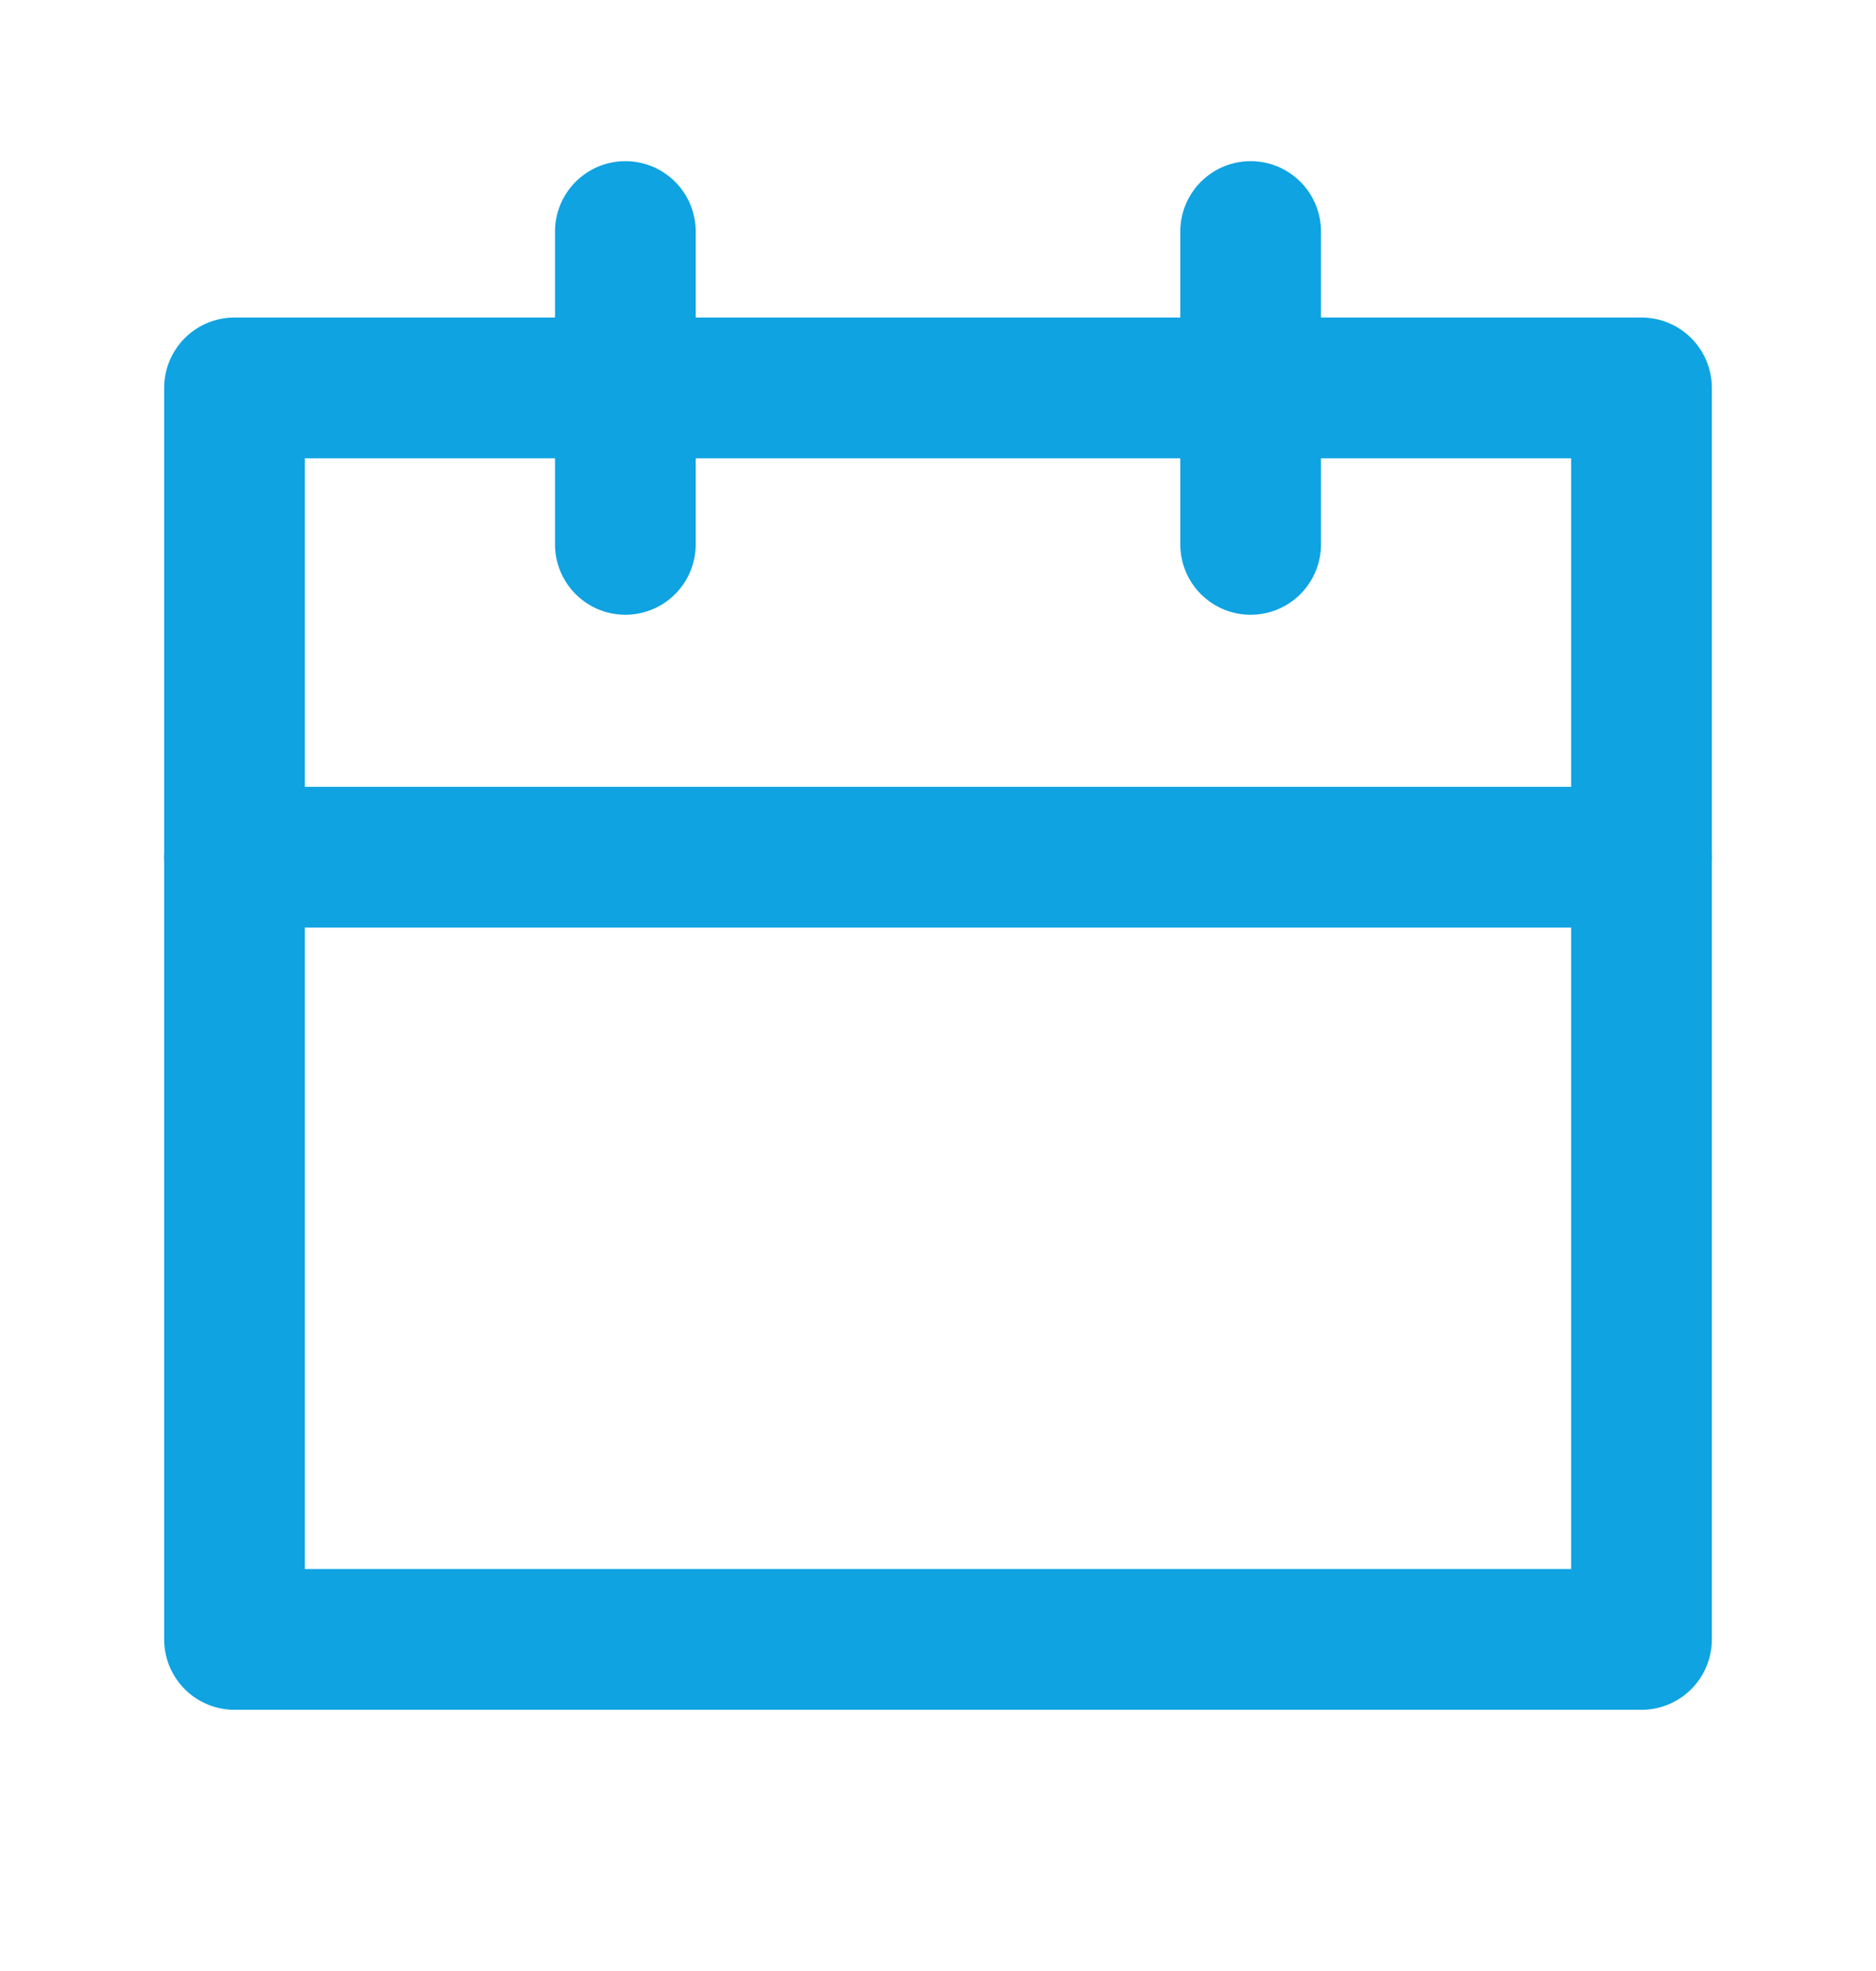 <svg width="20" height="21" viewBox="0 0 20 21" fill="none" xmlns="http://www.w3.org/2000/svg">
<path d="M17.5 4.133H2.5V17.467H17.5V4.133Z" stroke="#0FA3E2" stroke-width="1.5" stroke-linecap="round" stroke-linejoin="round"/>
<path d="M6.667 2.467V5.8" stroke="#0FA3E2" stroke-width="1.5" stroke-linecap="round" stroke-linejoin="round"/>
<path d="M13.333 2.467V5.8" stroke="#0FA3E2" stroke-width="1.5" stroke-linecap="round" stroke-linejoin="round"/>
<path d="M2.5 9.133H17.5" stroke="#0FA3E2" stroke-width="1.5" stroke-linecap="round" stroke-linejoin="round"/>
</svg>
